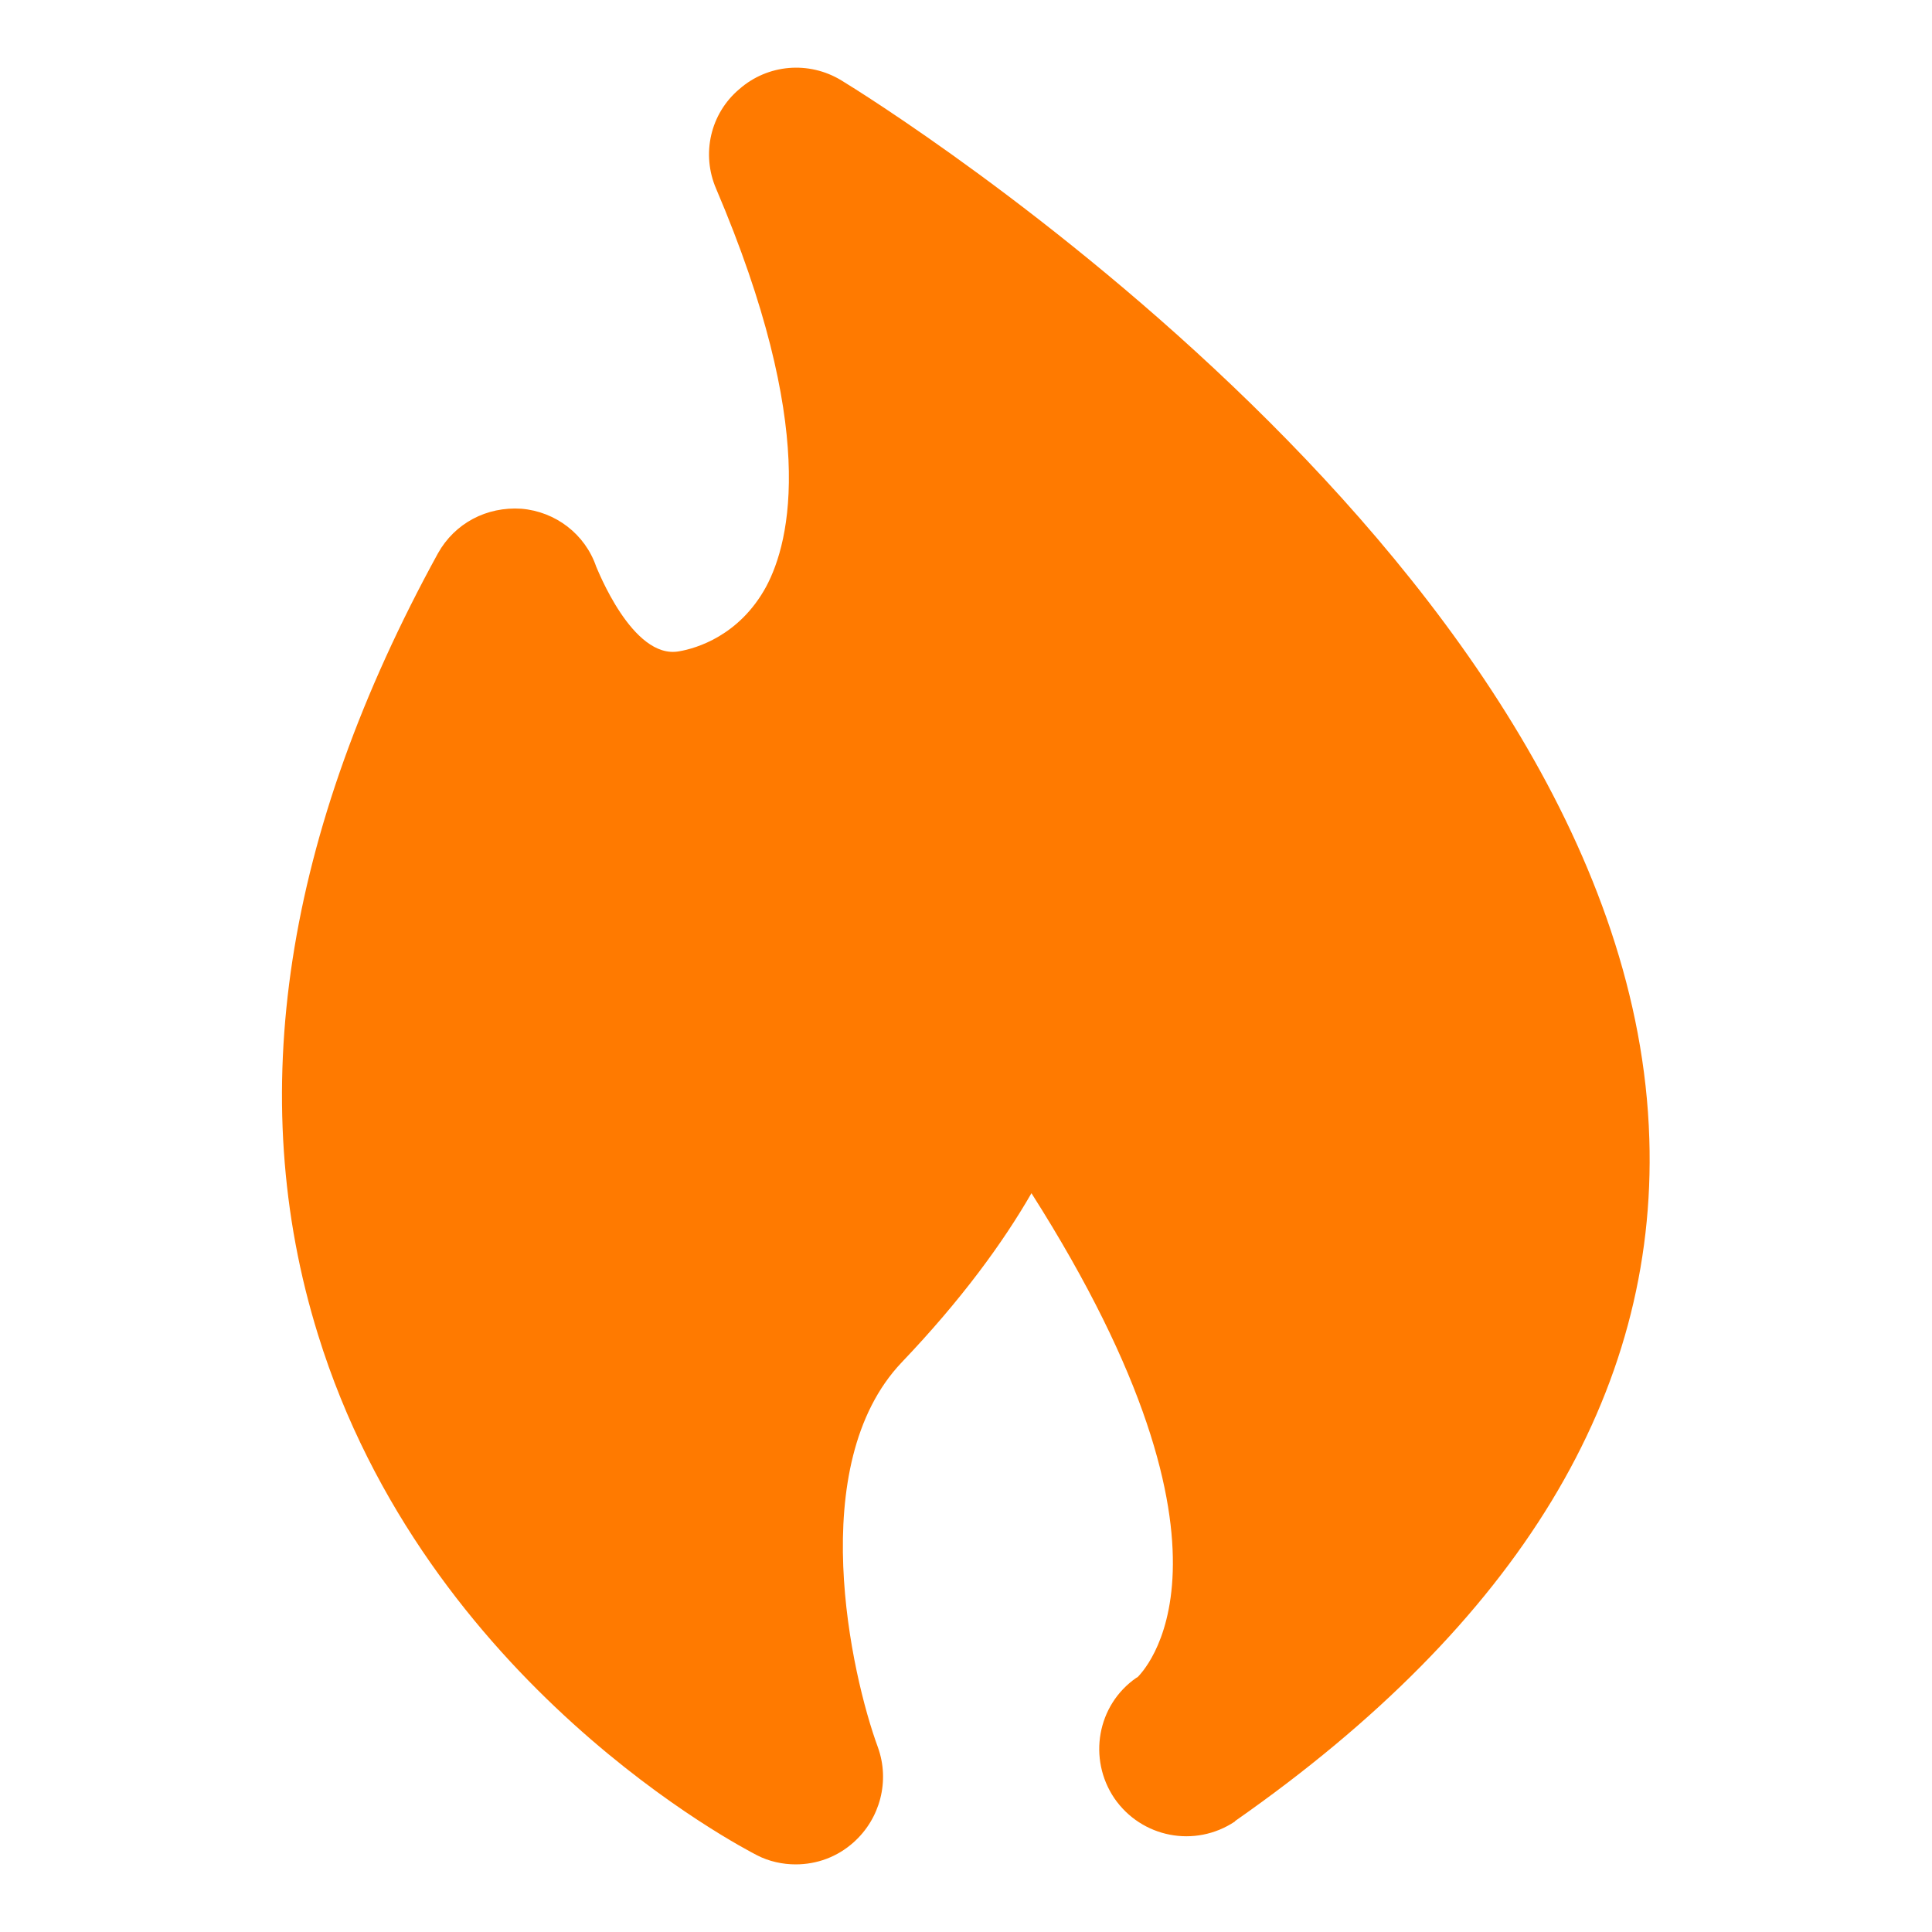 <svg width="25" height="25" viewBox="0 0 25 25" fill="none" xmlns="http://www.w3.org/2000/svg">
<g clip-path="url(#clip0_146_2991)">
<path d="M10.887 1.04C10.467 0.785 9.935 0.83 9.567 1.153C9.192 1.468 9.072 1.993 9.267 2.443C10.58 5.525 10.235 6.995 9.912 7.595C9.567 8.225 9.012 8.39 8.787 8.428C8.18 8.54 7.722 7.34 7.715 7.333C7.572 6.913 7.19 6.62 6.747 6.583C6.297 6.553 5.885 6.77 5.667 7.16C3.68 10.783 3.155 14.18 4.115 17.27C5.517 21.8 9.62 23.915 9.792 24.005C9.95 24.088 10.13 24.125 10.295 24.125C10.572 24.125 10.835 24.028 11.045 23.84C11.39 23.533 11.517 23.045 11.36 22.61C11.015 21.673 10.407 18.958 11.667 17.63C12.44 16.82 12.98 16.078 13.347 15.44C16.362 20.18 14.75 21.665 14.72 21.703C14.712 21.703 14.712 21.71 14.705 21.71C14.195 22.063 14.075 22.76 14.42 23.27C14.772 23.78 15.462 23.915 15.98 23.57C15.98 23.563 15.987 23.563 15.995 23.555C19.647 20.998 21.447 18.035 21.342 14.735C21.117 7.378 11.307 1.295 10.887 1.04Z" fill="#FF7A00"/>
</g>
<defs>
<clipPath id="clip0_146_2991">
<rect width="24" height="24" fill="white" transform="translate(0.5 0.5)"/>
</clipPath>
</defs>
</svg>
